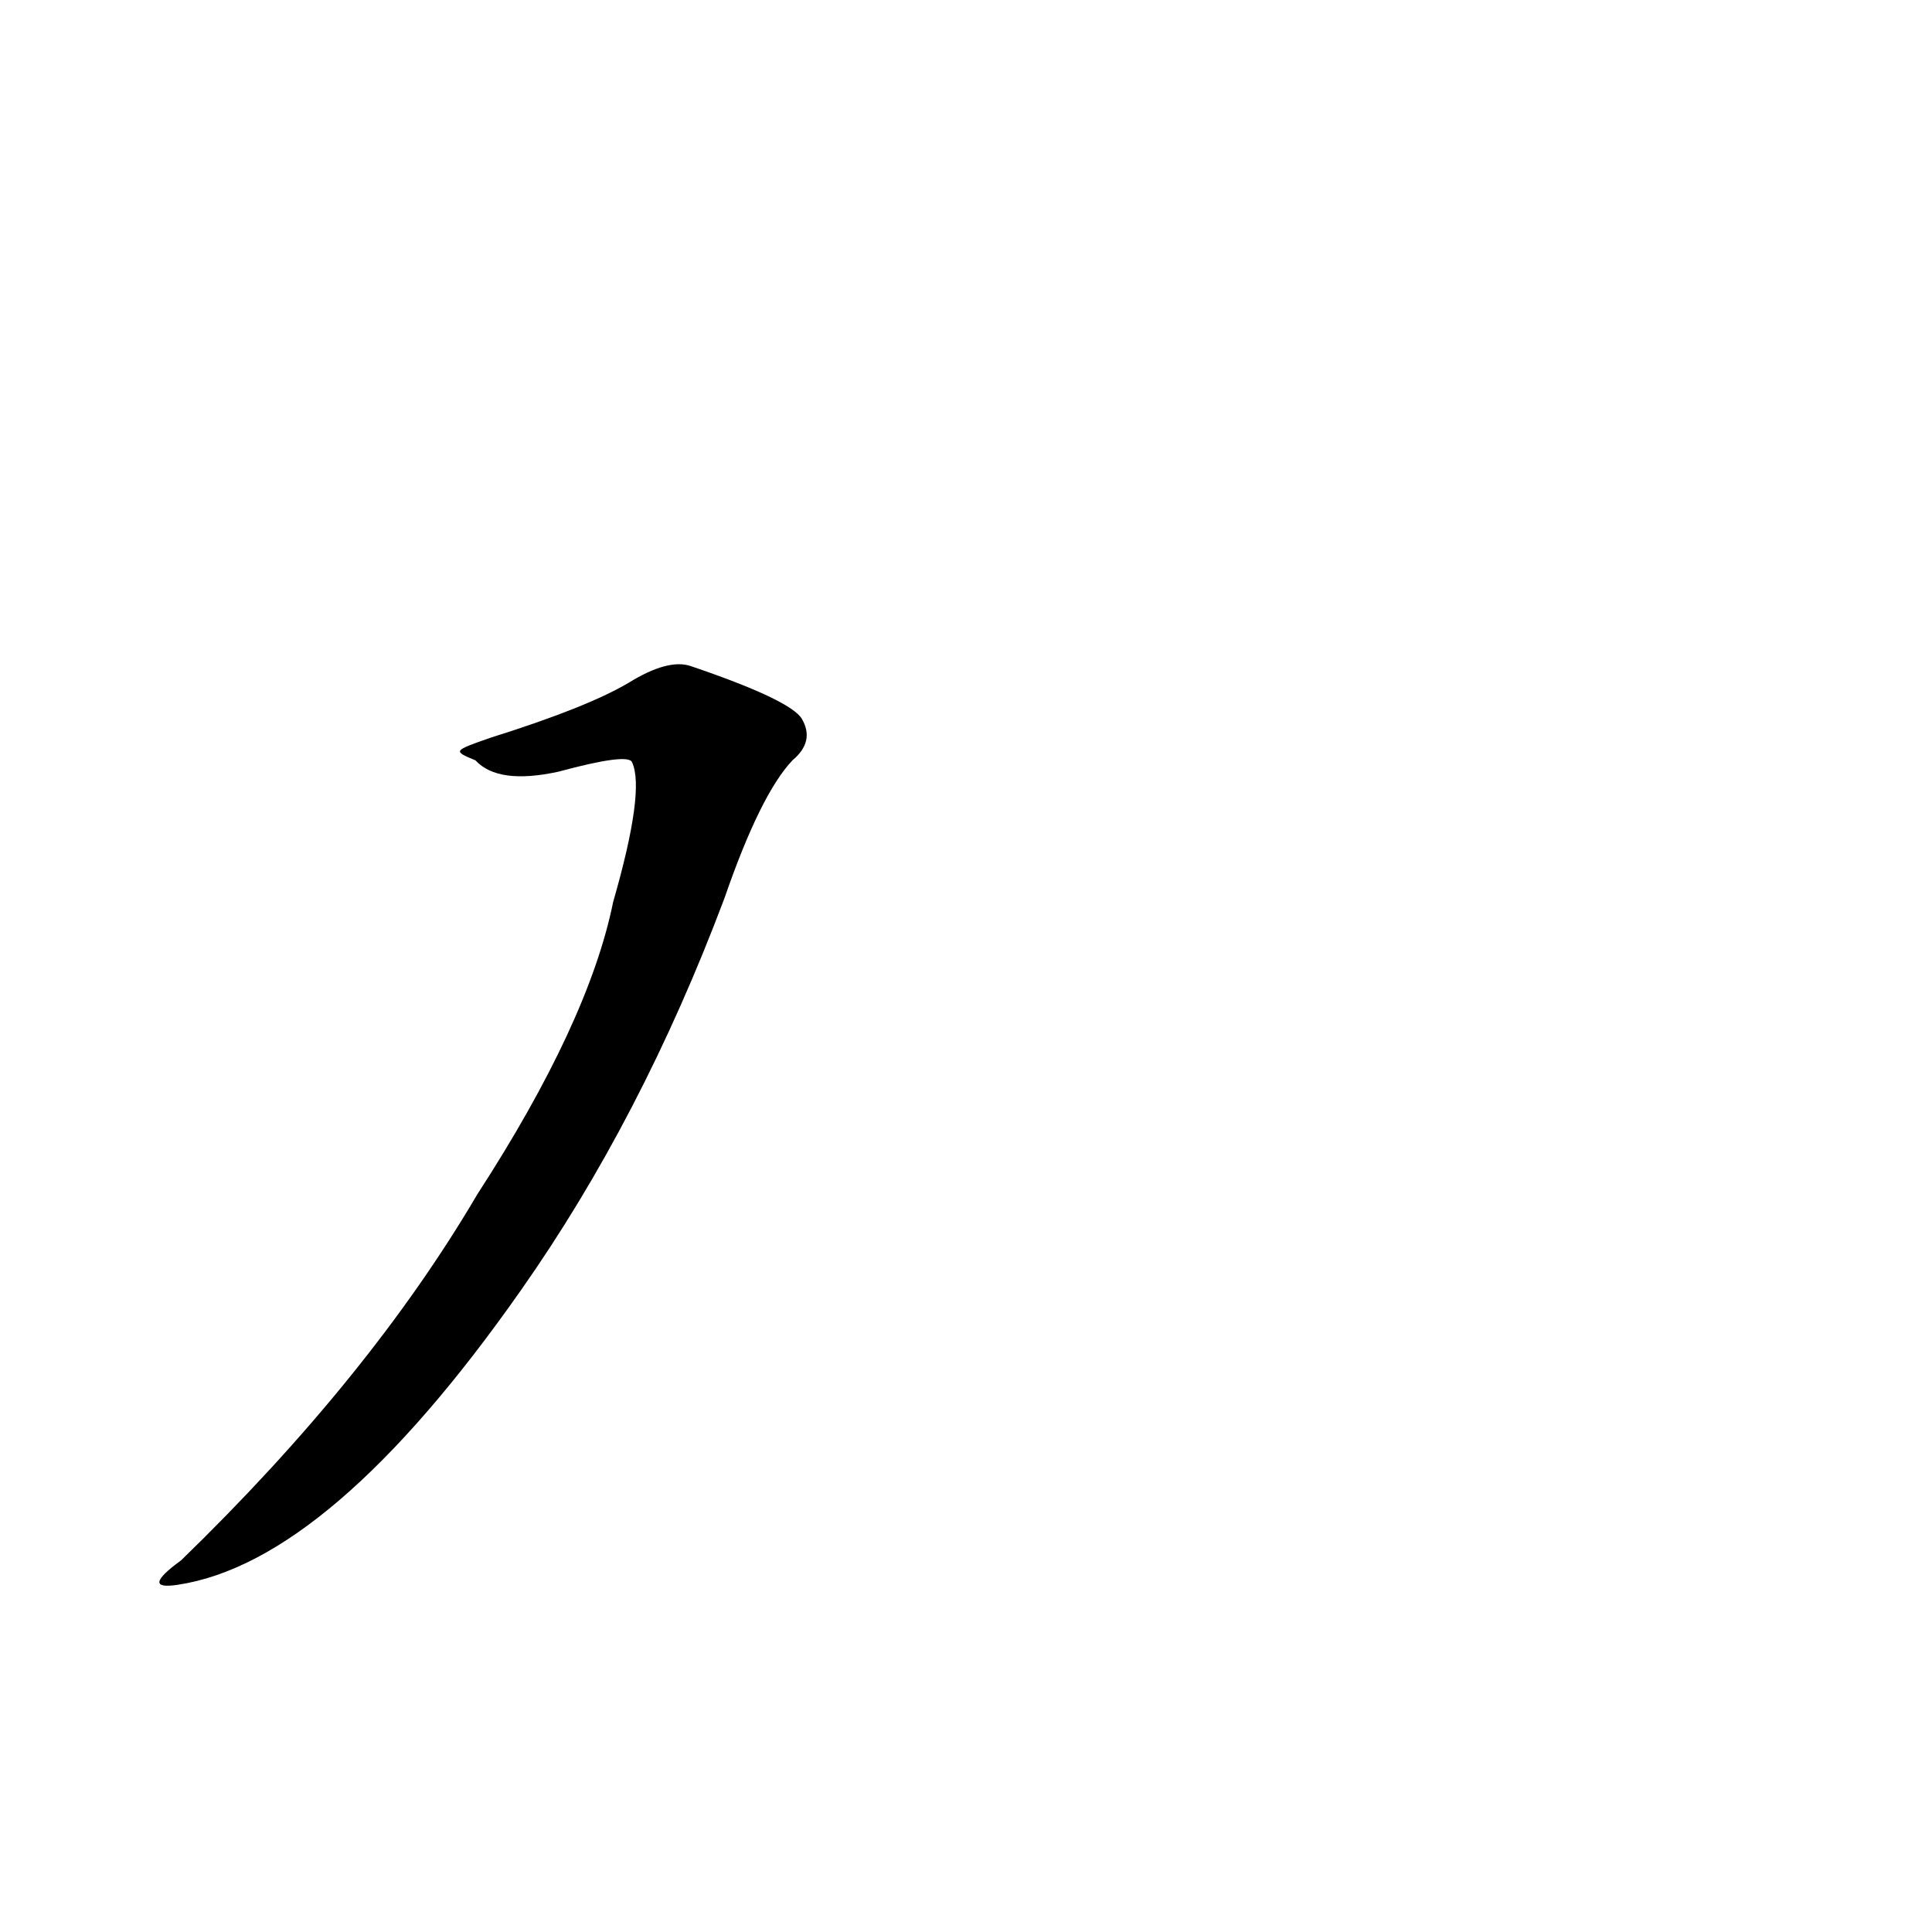 <?xml version='1.0' encoding='utf-8'?>
<svg xmlns="http://www.w3.org/2000/svg" version="1.1" viewBox="0 0 1024 1024"><g transform="scale(1, -1) translate(0, -900)"><path d="M 252 497 Q 264 484 296 491 Q 333 501 335 496 Q 342 481 325 422 Q 312 358 253 267 Q 196 170 96 73 Q 74 57 94 60 Q 175 72 276 216 Q 340 307 384 424 Q 403 479 420 497 Q 432 507 425 519 Q 419 529 366 547 Q 354 551 333 538 Q 311 525 260 509 C 240 502 240 502 252 497 Z" fill="black" /></g></svg>